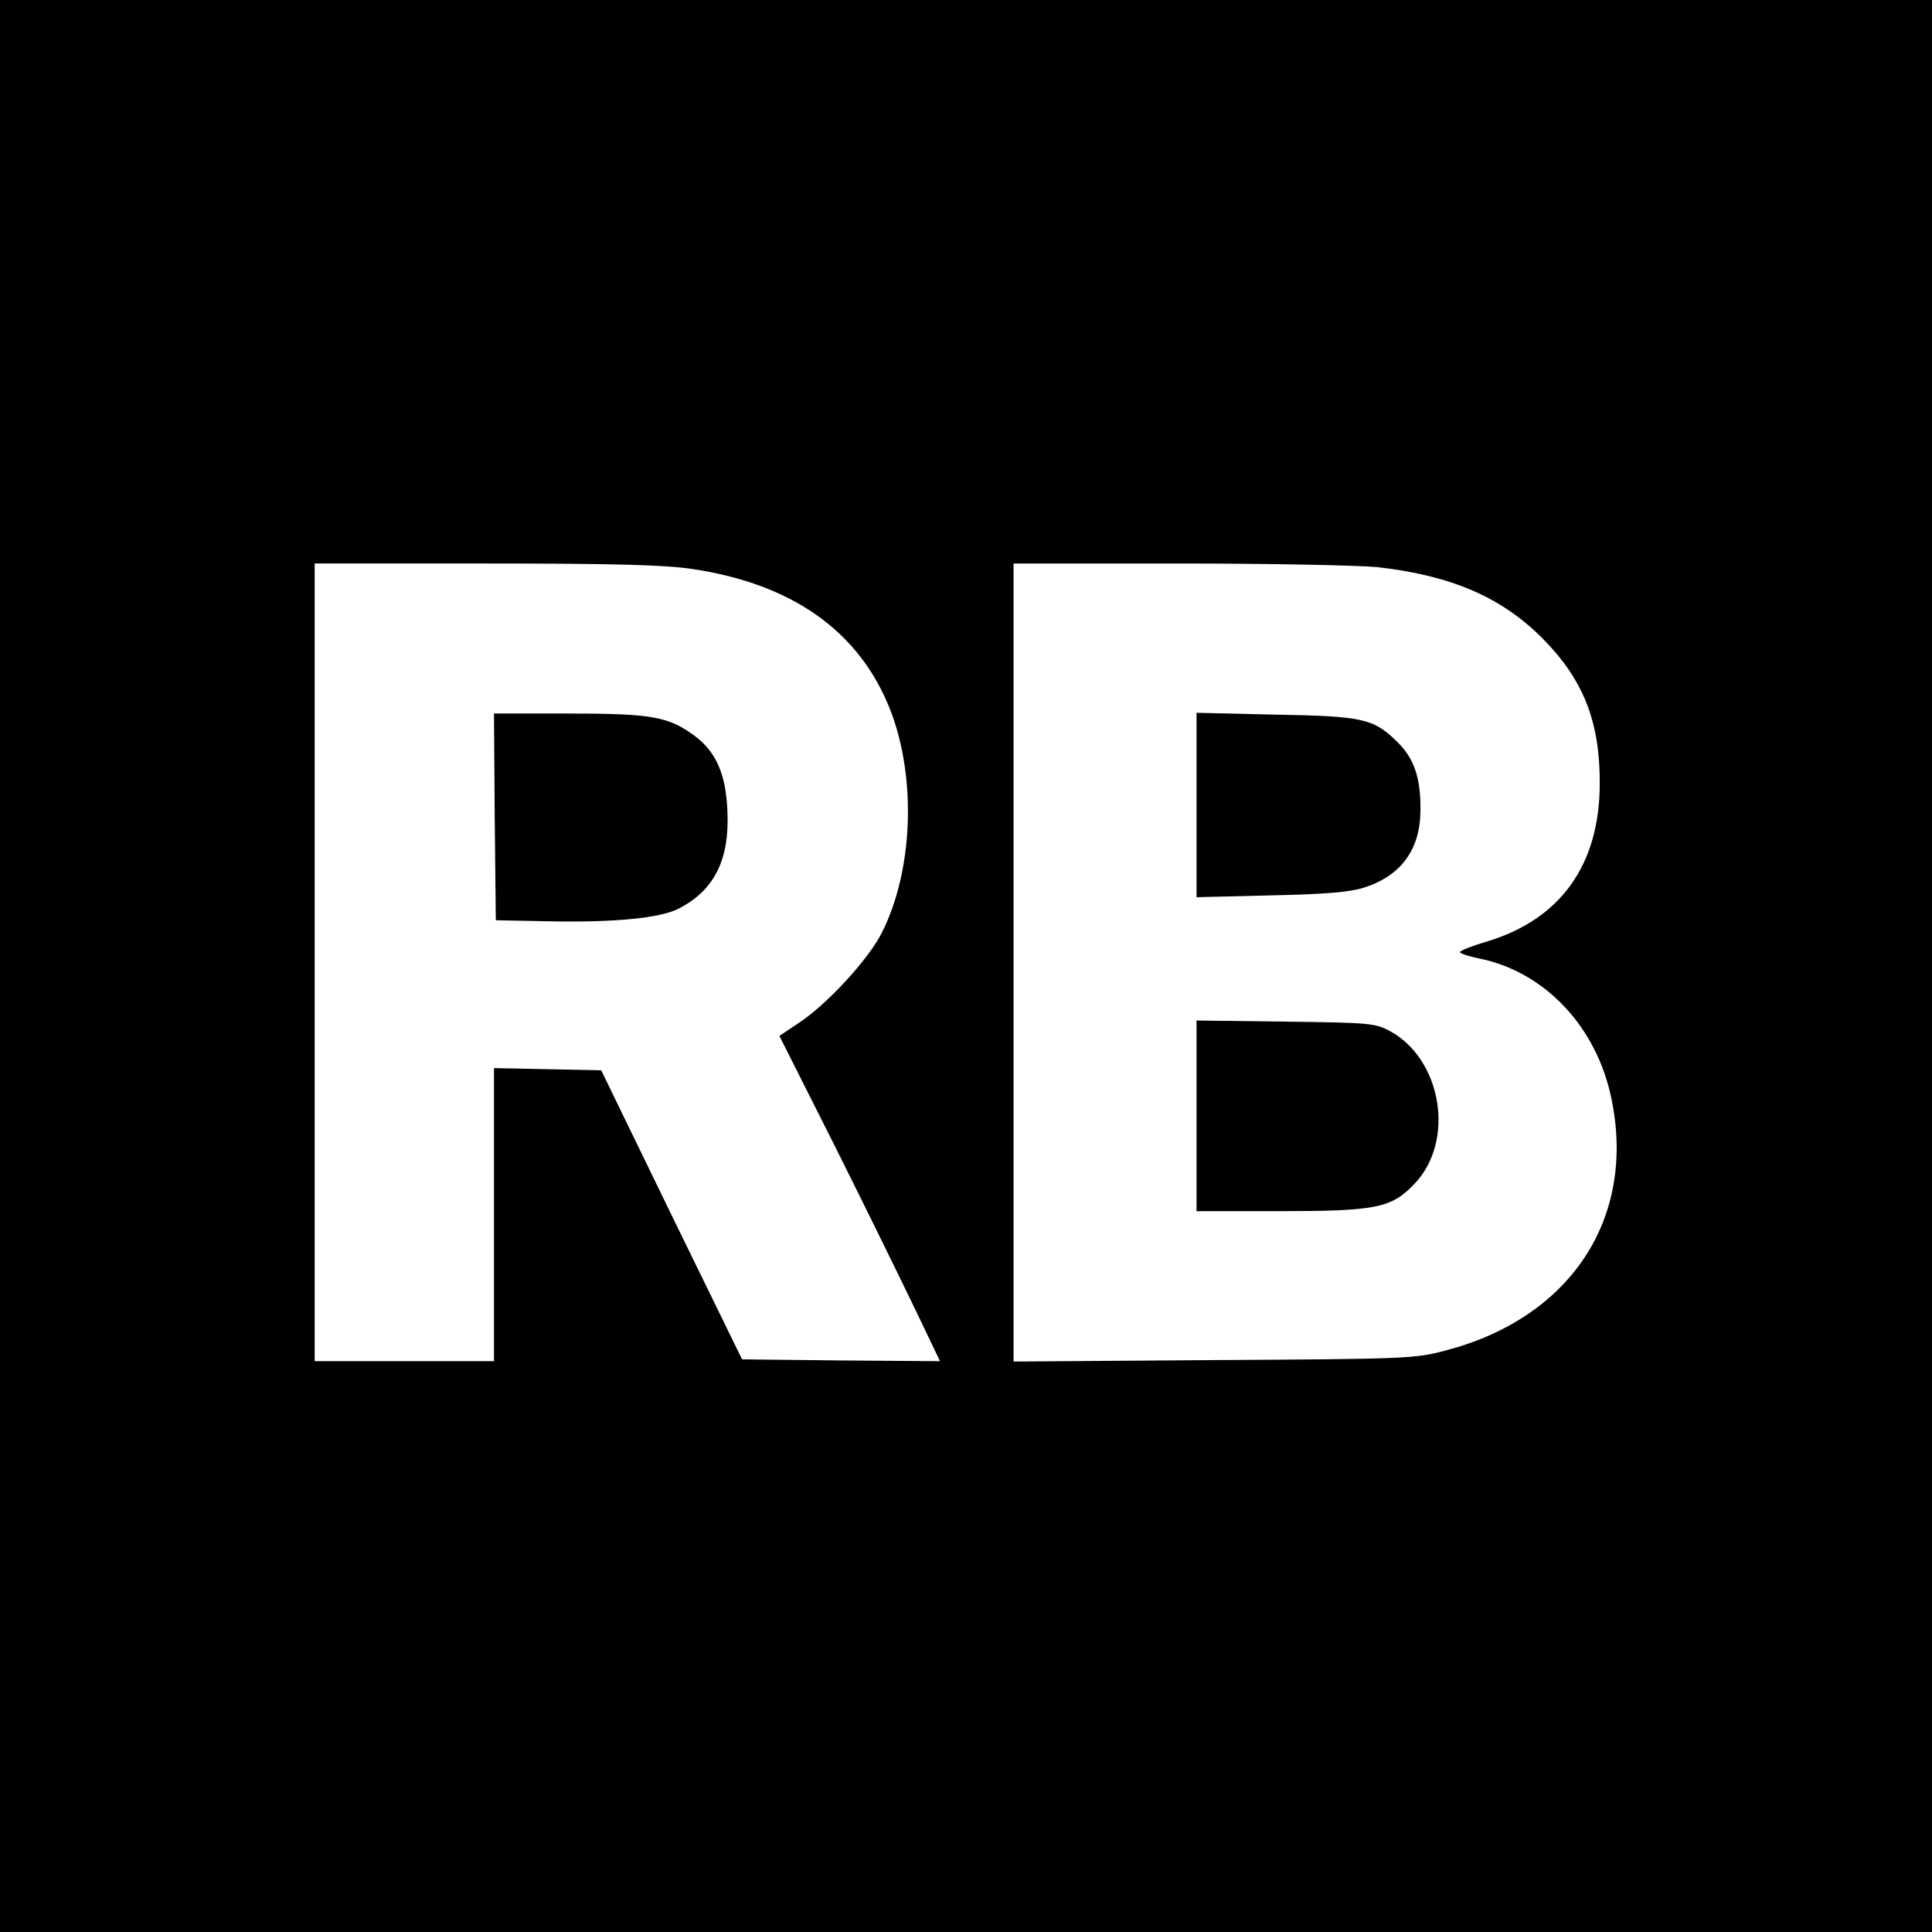 <?xml version="1.0" standalone="no"?>
<!DOCTYPE svg PUBLIC "-//W3C//DTD SVG 20010904//EN"
 "http://www.w3.org/TR/2001/REC-SVG-20010904/DTD/svg10.dtd">
<svg version="1.0" xmlns="http://www.w3.org/2000/svg"
 width="528pt" height="528pt" viewBox="0 0 528 528"
 preserveAspectRatio="xMidYMid meet">
<g transform="translate(0,528) scale(0.1,-0.1)"
fill="#000000" stroke="none">
<path d="M0 2640 l0 -2640 2640 0 2640 0 0 2640 0 2640 -2640 0 -2640 0 0
-2640z m1892 1085 c275 -41 457 -171 541 -385 72 -185 63 -439 -23 -609 -36
-72 -149 -195 -226 -246 l-54 -36 152 -302 c83 -166 181 -366 219 -445 l68
-142 -271 2 -270 3 -193 395 -192 395 -147 3 -146 3 0 -401 0 -400 -245 0
-245 0 0 1090 0 1090 468 0 c358 0 490 -4 564 -15z m1873 5 c202 -23 338 -82
450 -194 113 -114 158 -229 157 -400 -1 -220 -107 -368 -308 -429 -41 -12 -74
-25 -74 -29 0 -4 25 -12 55 -18 178 -37 319 -187 359 -383 68 -327 -112 -599
-454 -688 -82 -22 -105 -23 -632 -26 l-548 -4 0 1090 0 1091 453 0 c248 0 493
-5 542 -10z"/>
<path d="M1352 3048 l3 -283 155 -3 c171 -3 293 9 343 34 99 50 141 134 135
267 -4 101 -31 163 -91 207 -71 52 -118 60 -344 60 l-203 0 2 -282z"/>
<path d="M3270 3080 l0 -252 203 5 c149 3 216 9 254 21 101 32 154 103 155
210 1 91 -17 144 -66 191 -63 61 -92 68 -333 72 l-213 5 0 -252z"/>
<path d="M3270 2231 l0 -261 223 0 c267 0 309 8 372 74 113 117 76 342 -68
419 -40 21 -56 22 -284 25 l-243 3 0 -260z"/>
</g>
</svg>
